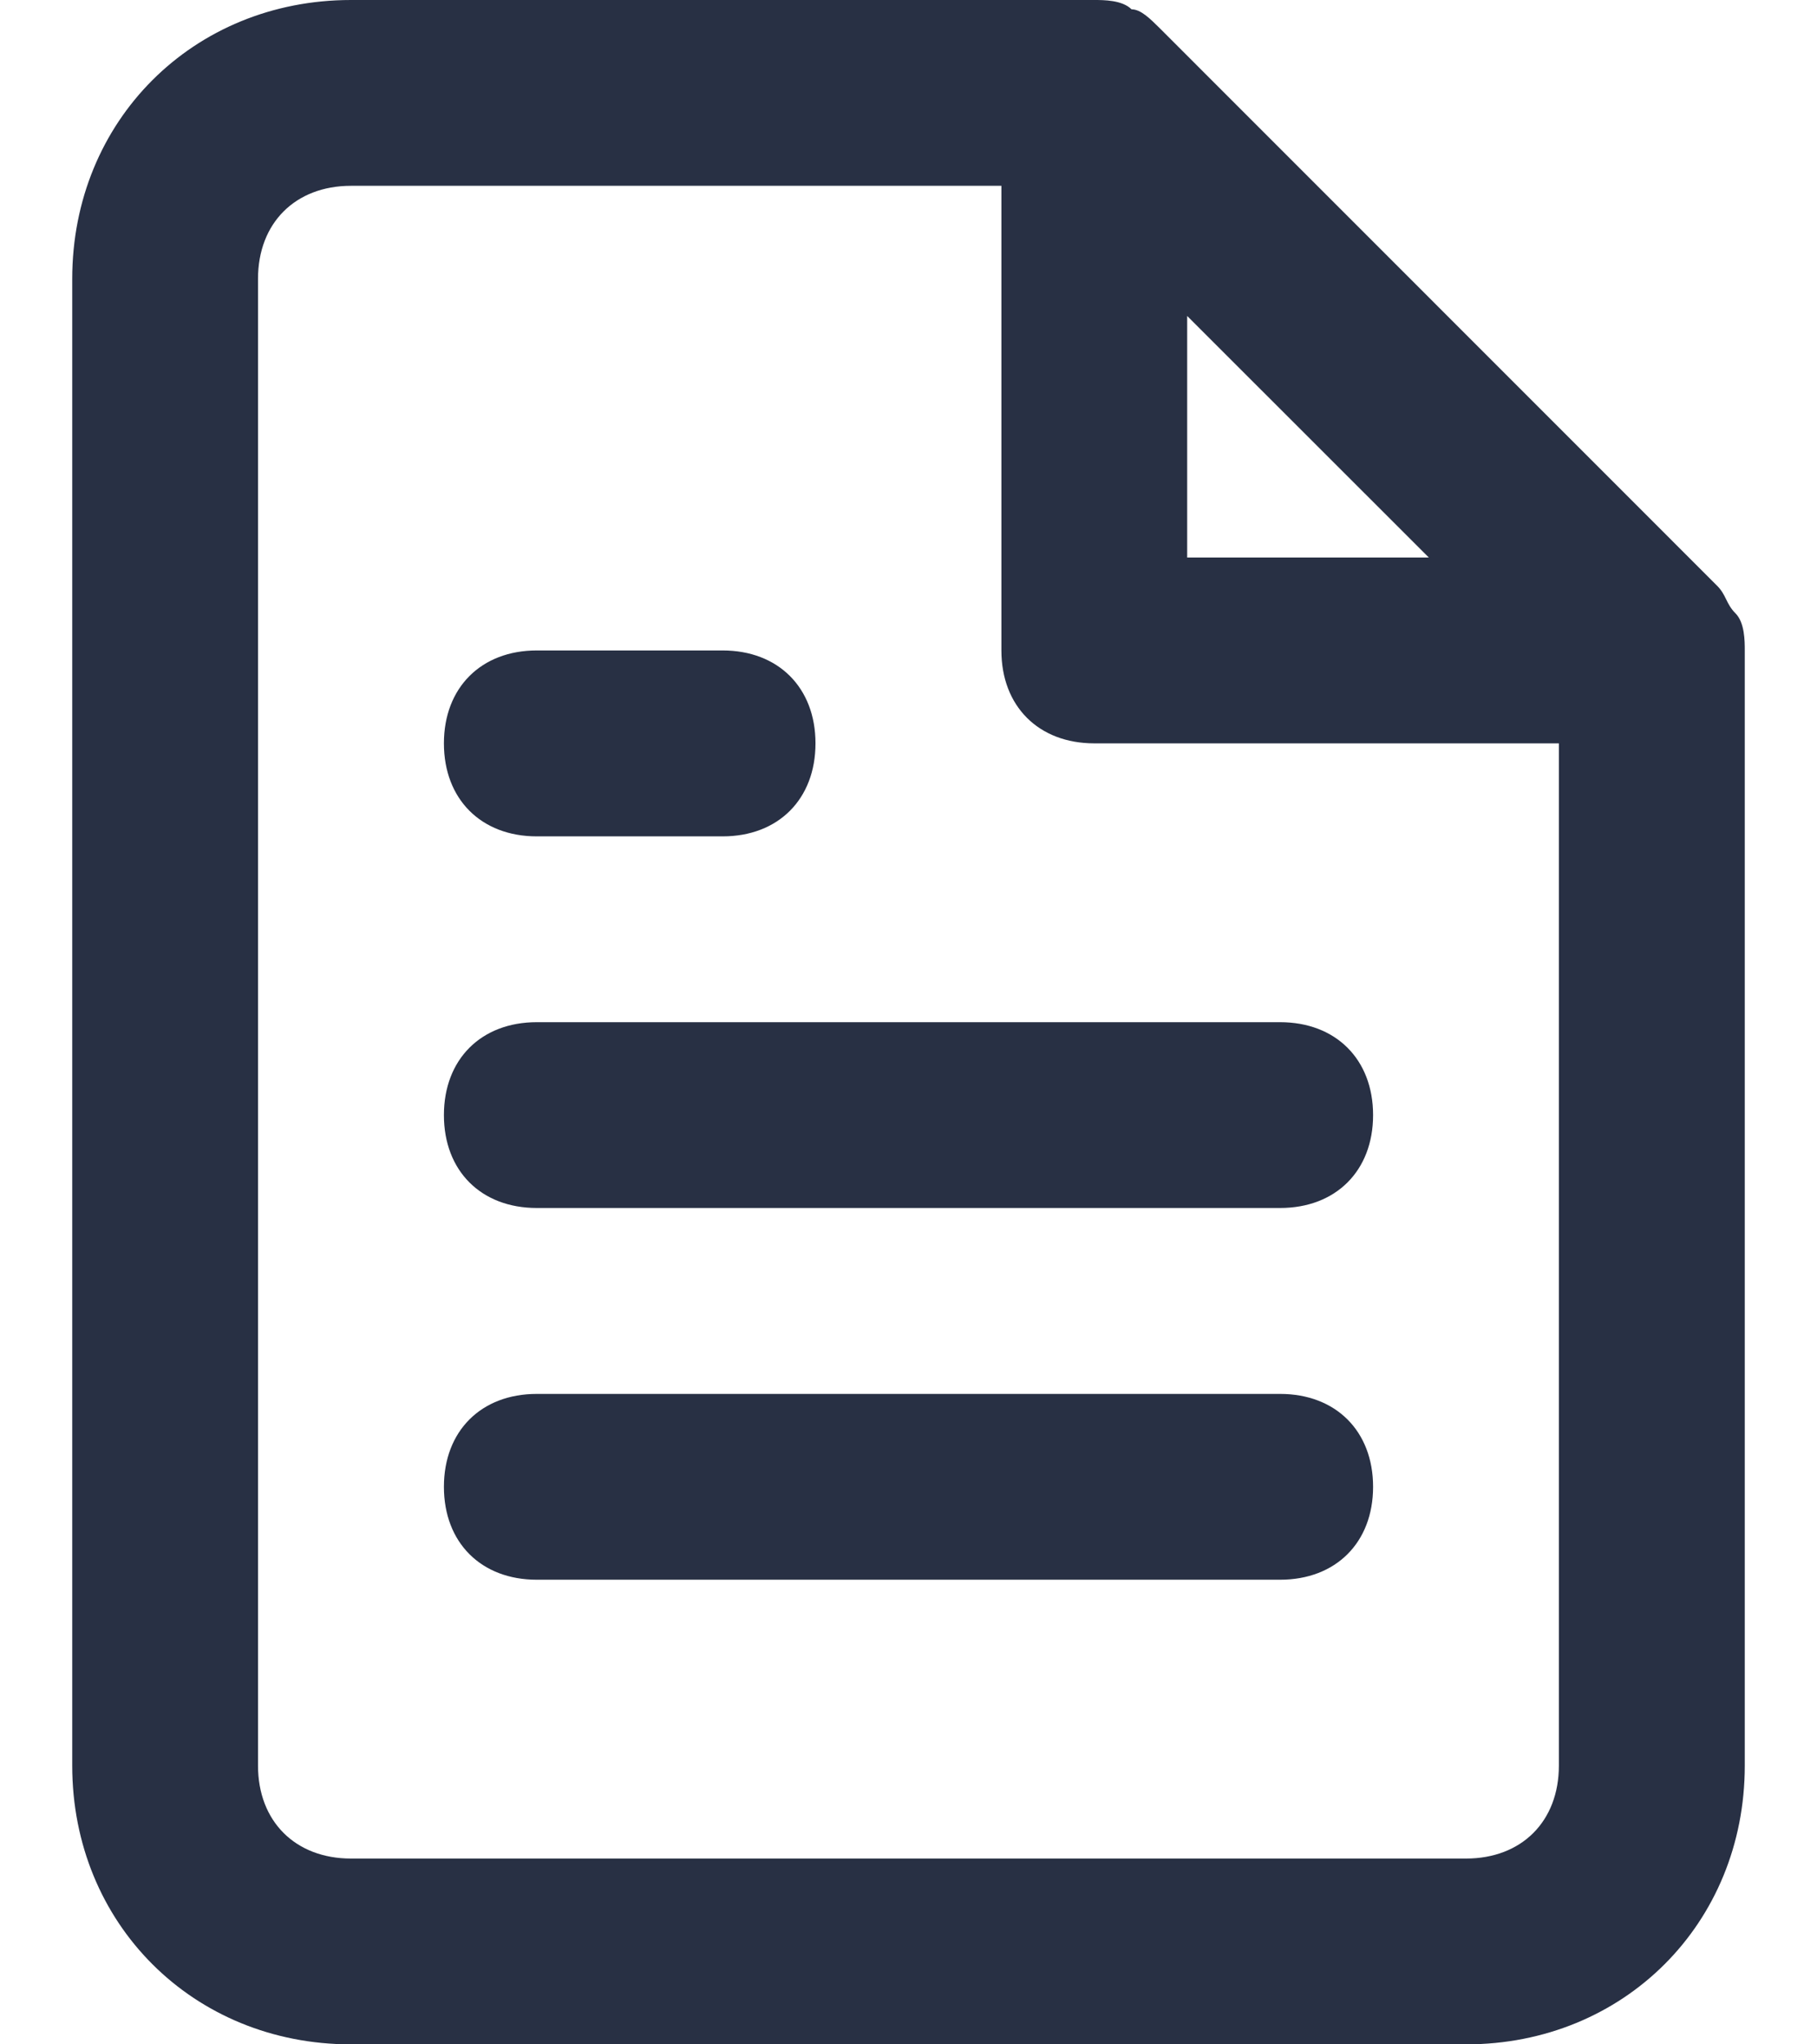 <svg width="16" height="18" viewBox="0 0 16 18" fill="none" xmlns="http://www.w3.org/2000/svg">
<path fill-rule="evenodd" clip-rule="evenodd" d="M15.2 5.277C15.22 5.318 15.241 5.359 15.282 5.4C15.364 5.482 15.364 5.645 15.364 5.727V15.546C15.364 16.936 14.3 18 12.909 18H3.091C1.7 18 0.636 16.936 0.636 15.546V2.455C0.636 1.064 1.7 0 3.091 0H9.636C9.718 0 9.882 0 9.964 0.082C10.045 0.082 10.127 0.164 10.209 0.245L15.118 5.155C15.159 5.195 15.18 5.236 15.2 5.277ZM12.582 4.909L10.454 2.782V4.909H12.582ZM12.909 16.364H3.091C2.6 16.364 2.272 16.036 2.272 15.546V2.455C2.272 1.964 2.6 1.636 3.091 1.636H8.818V5.727C8.818 6.218 9.145 6.545 9.636 6.545H13.727V15.546C13.727 16.036 13.4 16.364 12.909 16.364ZM4.727 9H11.272C11.763 9 12.091 9.327 12.091 9.818C12.091 10.309 11.763 10.636 11.272 10.636H4.727C4.236 10.636 3.909 10.309 3.909 9.818C3.909 9.327 4.236 9 4.727 9ZM11.272 12.273H4.727C4.236 12.273 3.909 12.6 3.909 13.091C3.909 13.582 4.236 13.909 4.727 13.909H11.272C11.763 13.909 12.091 13.582 12.091 13.091C12.091 12.6 11.763 12.273 11.272 12.273ZM6.363 7.364H4.727C4.236 7.364 3.909 7.036 3.909 6.545C3.909 6.055 4.236 5.727 4.727 5.727H6.363C6.854 5.727 7.181 6.055 7.181 6.545C7.181 7.036 6.854 7.364 6.363 7.364Z" fill="#283044"/>
</svg>
